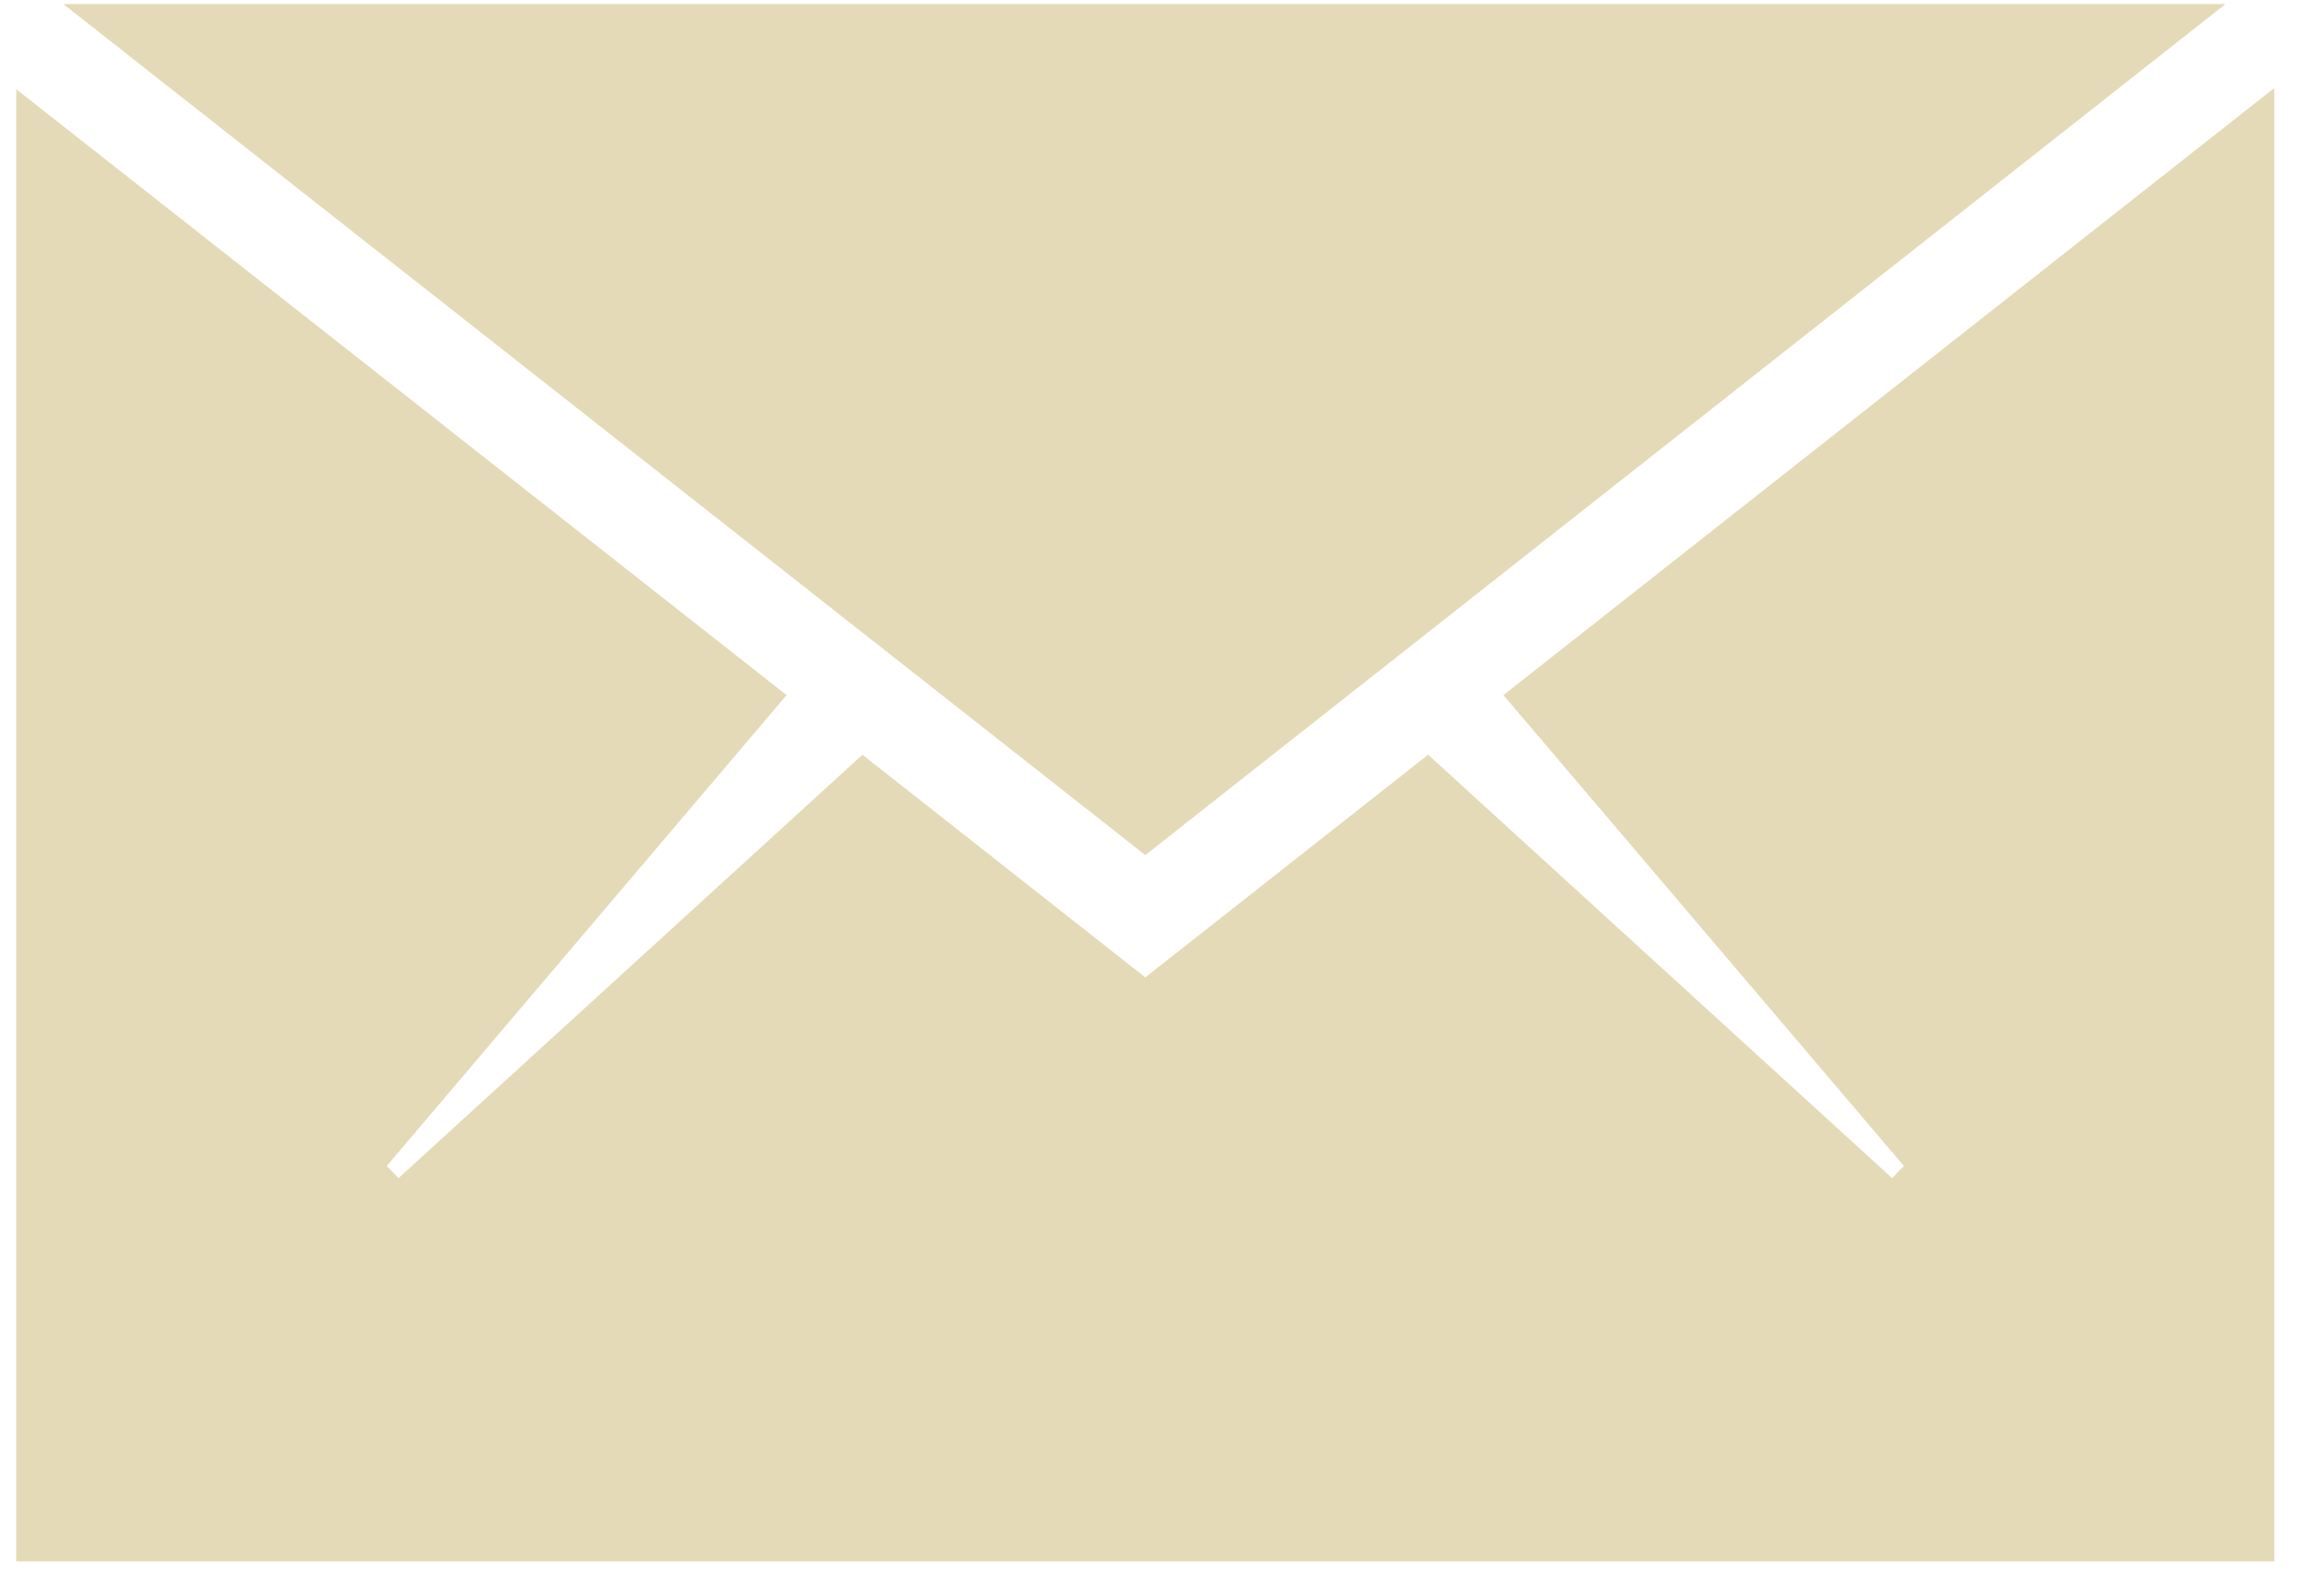 <?xml version="1.0" encoding="UTF-8" standalone="no"?>
<svg width="59px" height="41px" viewBox="0 0 59 41" version="1.1" xmlns="http://www.w3.org/2000/svg" xmlns:xlink="http://www.w3.org/1999/xlink" xmlns:sketch="http://www.bohemiancoding.com/sketch/ns">
    <!-- Generator: Sketch 3.2.2 (9983) - http://www.bohemiancoding.com/sketch -->
    <title>addressdetailsicon</title>
    <desc>Created with Sketch.</desc>
    <defs></defs>
    <g id="Page-1" stroke="none" stroke-width="1" fill="none" fill-rule="evenodd" sketch:type="MSPage">
        <g id="addressdetailsicon" sketch:type="MSLayerGroup" transform="translate(0.418, 0.104)" fill="#E4DAB7">
            <g id="emailicon" sketch:type="MSShapeGroup">
                <path d="M58,40 L58,2.156 L38.198,17.75 L48.484,29.844 L48.182,30.156 L36.265,19.281 L29,25 L21.735,19.281 L9.818,30.156 L9.516,29.844 L19.786,17.75 L0,2.188 L0,40 L58,40 Z" id="Shape"></path>
                <path d="M56.746,0 L1.208,0 L29,21.859 L56.746,0 Z" id="Shape"></path>
            </g>
        </g>
    </g>
</svg>